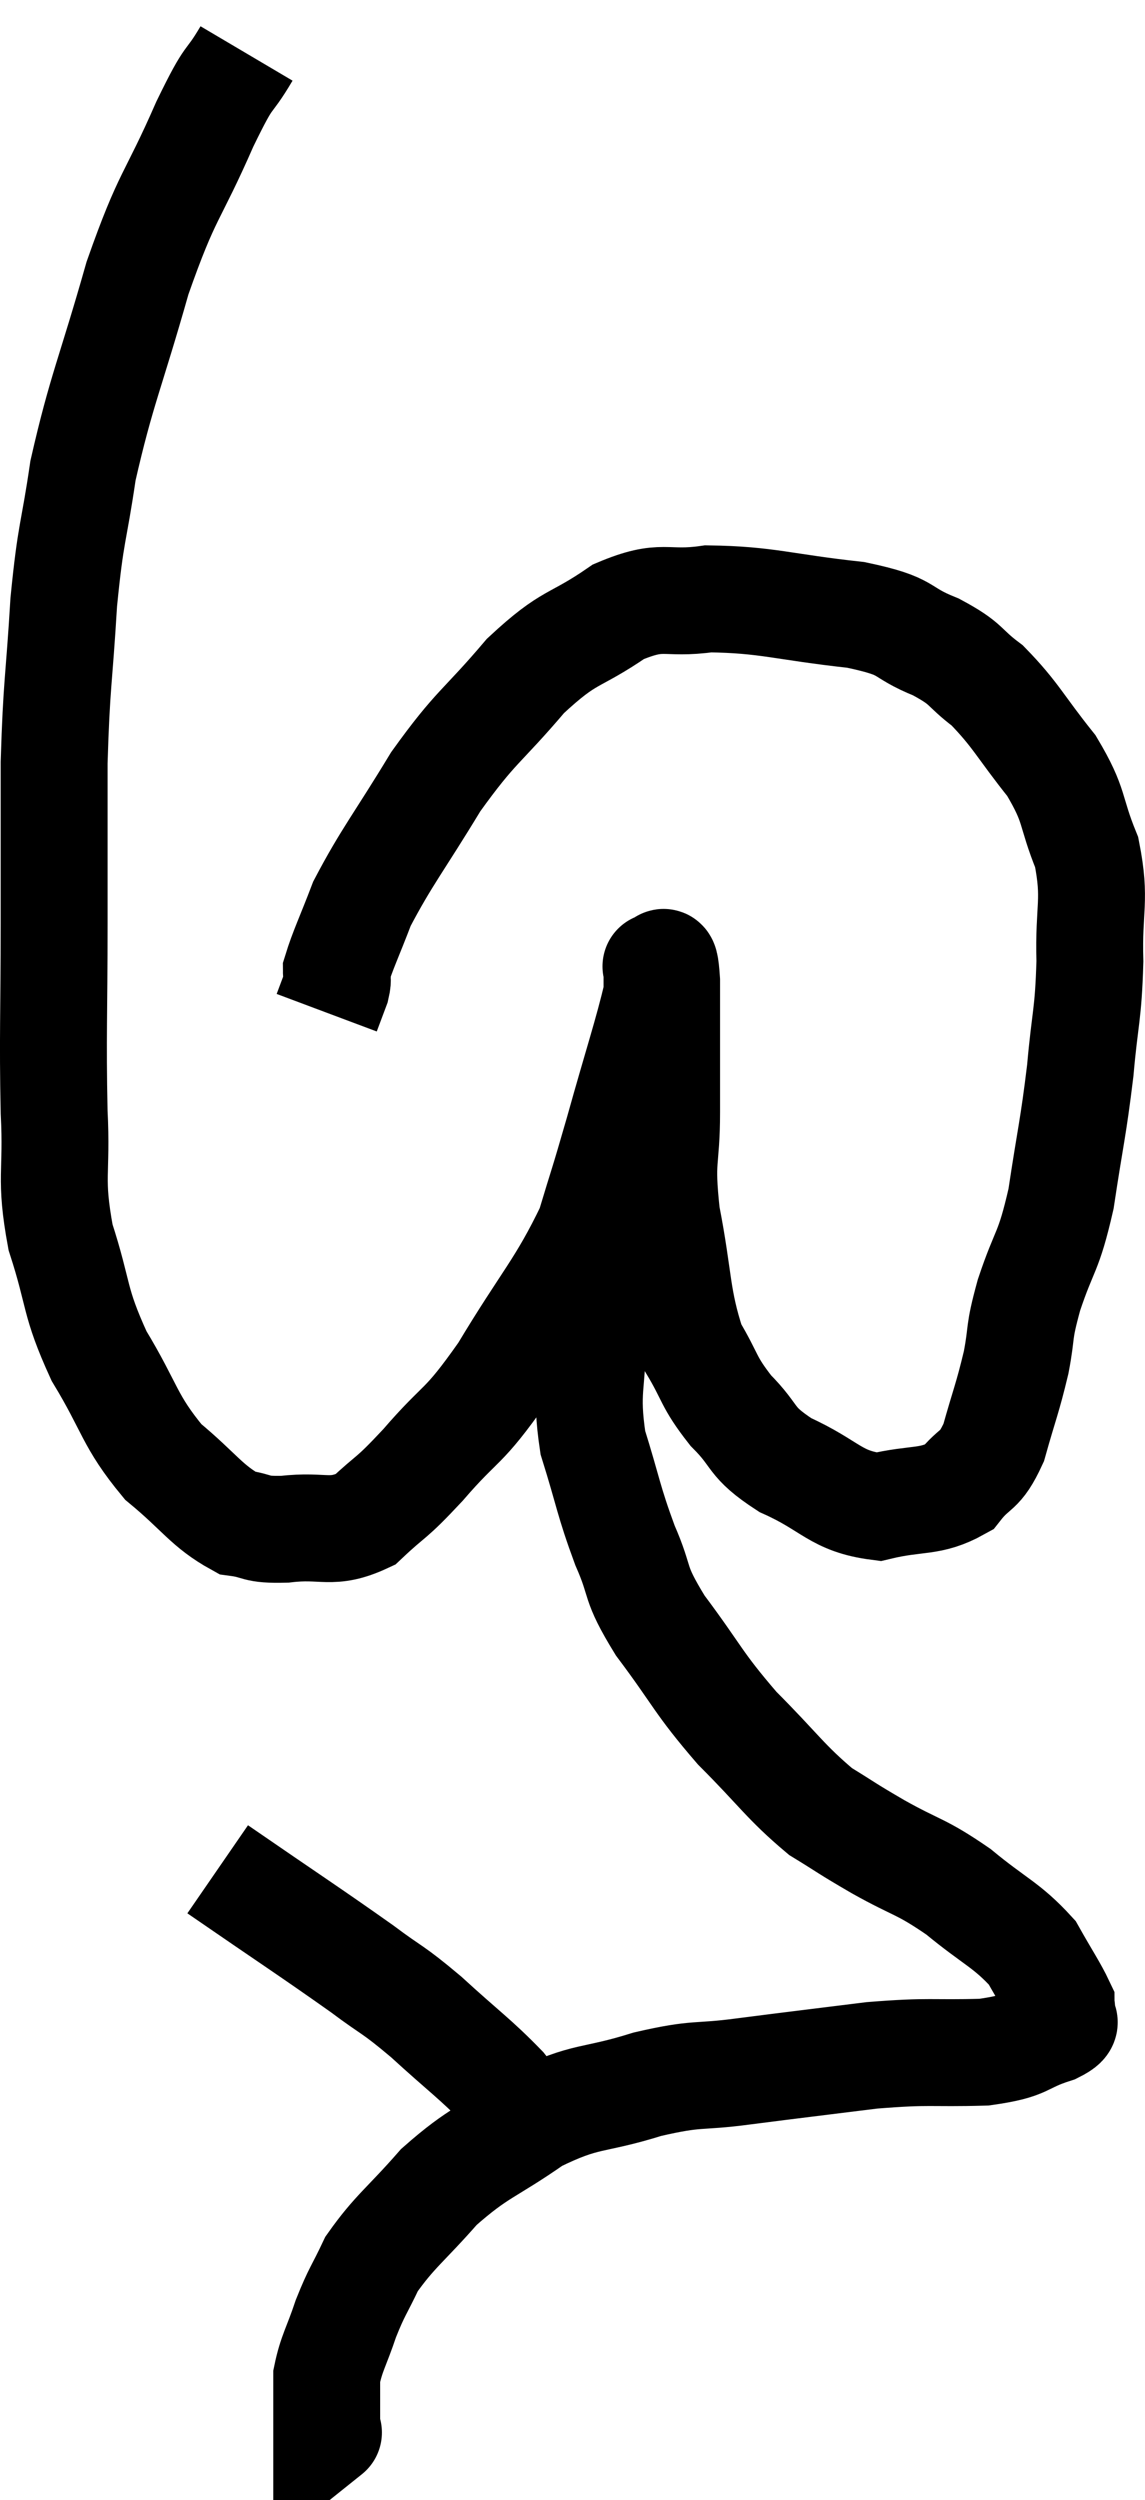 <svg xmlns="http://www.w3.org/2000/svg" viewBox="12.547 0.8 21.424 46.76" width="21.424" height="46.76"><path d="M 17.16 1.8 C 16.77 2.46, 16.89 2.07, 16.38 3.12 C 15.75 4.56, 15.69 4.38, 15.12 6 C 14.61 7.8, 14.445 8.085, 14.1 9.6 C 13.92 10.83, 13.875 10.695, 13.74 12.06 C 13.65 13.56, 13.605 13.56, 13.56 15.06 C 13.56 16.56, 13.56 16.425, 13.56 18.06 C 13.56 19.83, 13.53 20.13, 13.56 21.6 C 13.62 22.77, 13.47 22.8, 13.68 23.94 C 14.04 25.05, 13.92 25.11, 14.4 26.16 C 15 27.15, 14.955 27.36, 15.6 28.14 C 16.29 28.71, 16.41 28.965, 16.98 29.28 C 17.43 29.34, 17.28 29.415, 17.88 29.4 C 18.63 29.31, 18.735 29.52, 19.38 29.22 C 19.92 28.71, 19.815 28.89, 20.46 28.2 C 21.21 27.33, 21.18 27.57, 21.96 26.46 C 22.77 25.11, 23.04 24.885, 23.58 23.76 C 23.85 22.86, 23.805 23.055, 24.12 21.96 C 24.48 20.67, 24.66 20.145, 24.84 19.38 C 24.84 19.14, 24.84 19.02, 24.84 18.9 C 24.84 18.9, 24.795 18.84, 24.84 18.9 C 24.93 19.02, 24.975 18.465, 25.02 19.14 C 25.02 20.37, 25.02 20.505, 25.02 21.6 C 25.02 22.56, 24.9 22.425, 25.02 23.52 C 25.26 24.75, 25.2 25.065, 25.5 25.98 C 25.86 26.58, 25.785 26.625, 26.22 27.18 C 26.73 27.69, 26.55 27.75, 27.24 28.2 C 28.11 28.59, 28.17 28.875, 28.98 28.98 C 29.73 28.8, 29.94 28.92, 30.48 28.62 C 30.81 28.2, 30.87 28.365, 31.14 27.78 C 31.35 27.03, 31.395 26.97, 31.56 26.28 C 31.68 25.65, 31.59 25.785, 31.8 25.02 C 32.1 24.12, 32.16 24.27, 32.4 23.22 C 32.58 22.02, 32.625 21.93, 32.76 20.82 C 32.85 19.8, 32.91 19.8, 32.94 18.78 C 32.91 17.76, 33.06 17.655, 32.88 16.74 C 32.55 15.93, 32.685 15.9, 32.22 15.12 C 31.62 14.37, 31.56 14.175, 31.02 13.62 C 30.54 13.26, 30.675 13.23, 30.06 12.9 C 29.31 12.6, 29.625 12.525, 28.56 12.3 C 27.18 12.15, 26.91 12.015, 25.8 12 C 24.96 12.12, 24.975 11.88, 24.12 12.24 C 23.25 12.84, 23.235 12.645, 22.38 13.44 C 21.54 14.43, 21.465 14.355, 20.7 15.42 C 20.01 16.56, 19.785 16.815, 19.32 17.7 C 19.08 18.33, 18.96 18.57, 18.84 18.96 C 18.84 19.11, 18.885 19.065, 18.84 19.26 L 18.66 19.74" fill="none" stroke="black" stroke-width="2"></path><path d="M 24.3 23.16 C 24.06 23.64, 23.985 23.49, 23.82 24.12 C 23.73 24.9, 23.685 24.765, 23.64 25.68 C 23.64 26.73, 23.49 26.775, 23.64 27.78 C 23.94 28.74, 23.925 28.845, 24.24 29.7 C 24.57 30.45, 24.375 30.345, 24.9 31.2 C 25.62 32.16, 25.59 32.25, 26.34 33.12 C 27.12 33.9, 27.24 34.125, 27.9 34.68 C 28.44 35.01, 28.335 34.965, 28.98 35.34 C 29.73 35.76, 29.76 35.685, 30.48 36.18 C 31.17 36.75, 31.38 36.795, 31.86 37.32 C 32.13 37.8, 32.265 37.995, 32.4 38.28 C 32.4 38.37, 32.43 38.34, 32.4 38.46 C 32.34 38.61, 32.64 38.58, 32.28 38.76 C 31.62 38.97, 31.815 39.06, 30.96 39.18 C 29.91 39.21, 29.985 39.15, 28.86 39.24 C 27.66 39.39, 27.51 39.405, 26.46 39.54 C 25.56 39.66, 25.635 39.555, 24.66 39.78 C 23.61 40.11, 23.535 39.96, 22.56 40.44 C 21.66 41.07, 21.525 41.025, 20.76 41.7 C 20.13 42.42, 19.935 42.525, 19.5 43.14 C 19.26 43.65, 19.23 43.635, 19.02 44.16 C 18.84 44.7, 18.75 44.805, 18.66 45.24 C 18.66 45.57, 18.66 45.63, 18.66 45.9 C 18.66 46.11, 18.66 46.215, 18.66 46.32 C 18.66 46.32, 18.735 46.26, 18.66 46.32 L 18.36 46.56" fill="none" stroke="black" stroke-width="2"></path><path d="M 16.62 35.76 C 17.97 36.69, 18.345 36.93, 19.32 37.62 C 19.92 38.07, 19.86 37.965, 20.52 38.52 C 21.24 39.18, 21.435 39.3, 21.96 39.84 C 22.29 40.26, 22.395 40.38, 22.62 40.68 C 22.74 40.86, 22.8 40.95, 22.86 41.04 C 22.86 41.04, 22.845 40.995, 22.86 41.04 L 22.92 41.22" fill="none" stroke="black" stroke-width="2"></path></svg>